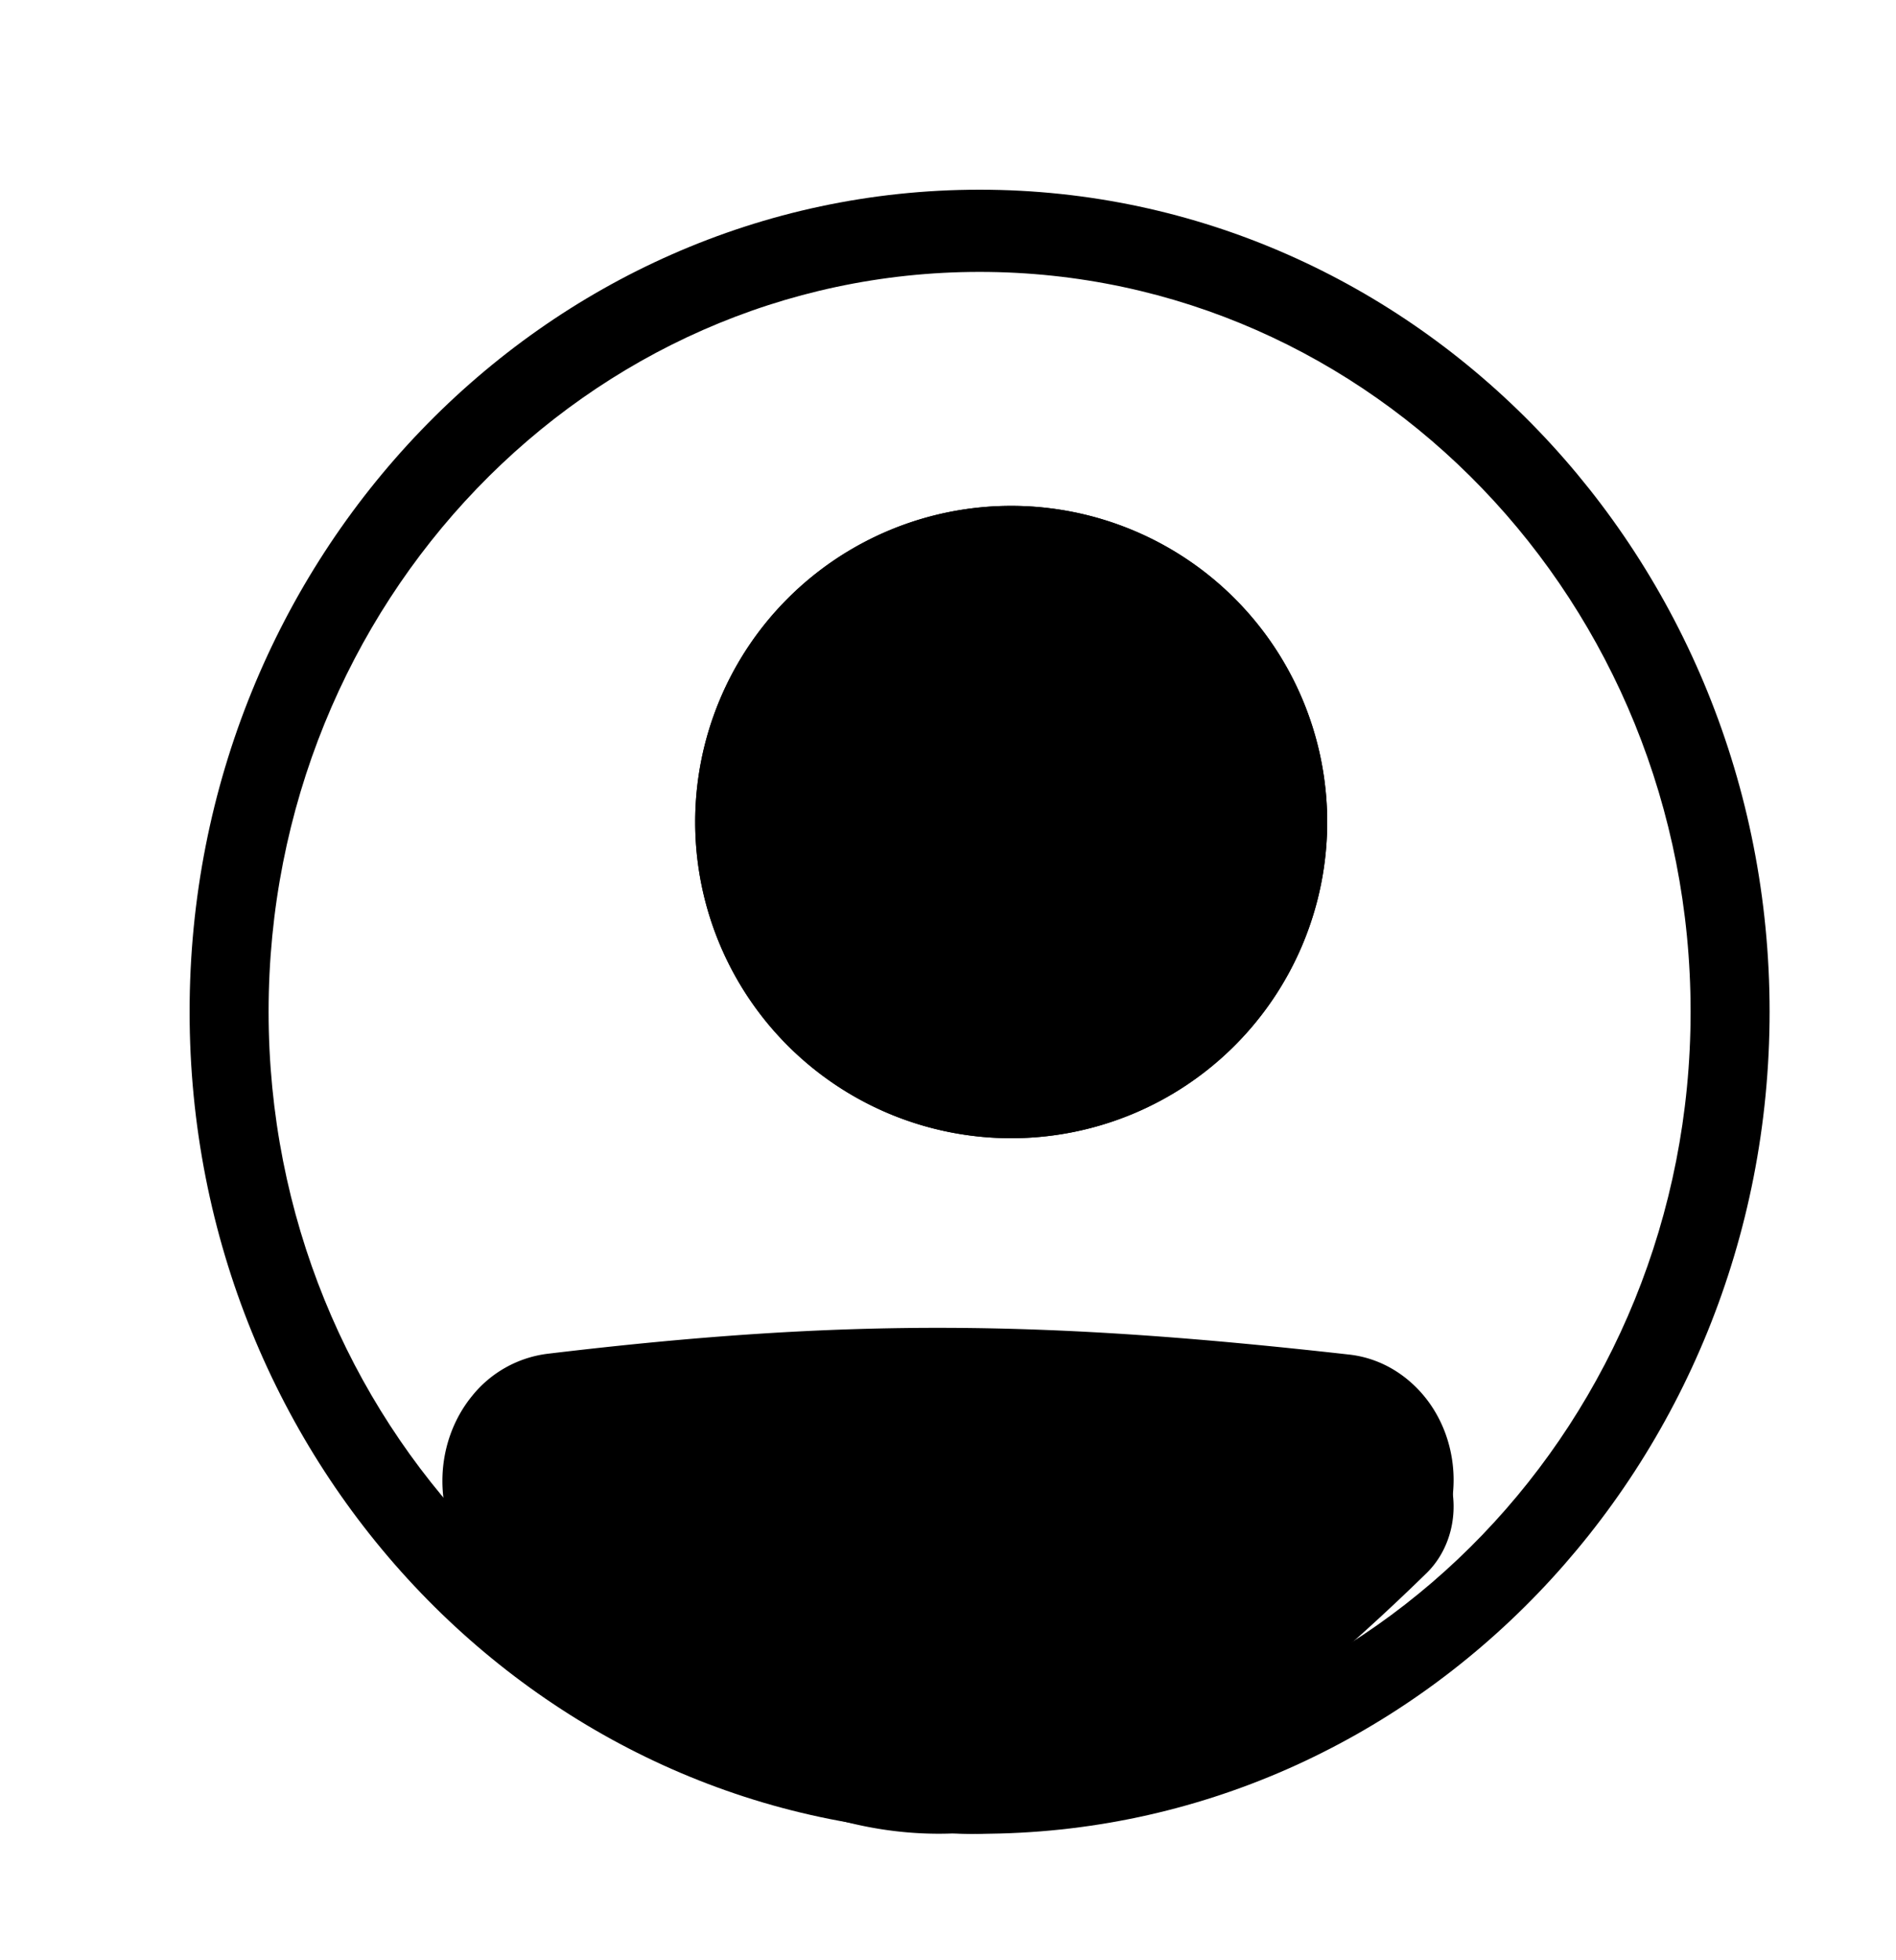 <svg xmlns="http://www.w3.org/2000/svg" width="30" height="31" fill="none" viewBox="0 0 30 31">
  <path fill="#000" fill-rule="evenodd" d="M15.5 27.7c6.213 0 11.25-5.238 11.25-11.7 0-6.462-5.037-11.7-11.25-11.7S4.25 9.538 4.25 16c0 6.462 5.037 11.7 11.25 11.7Zm0 1.3C22.404 29 28 23.18 28 16S22.404 3 15.5 3 3 8.82 3 16s5.596 13 12.5 13Z" clip-rule="evenodd"/>
  <path fill="#000" d="M8 23.84c0-.722.482-1.333 1.125-1.413 4.822-.598 7.95-.544 12.761.013.24.028.468.134.655.305.188.171.327.4.4.657.074.258.078.534.014.795-.064.26-.195.495-.376.674-5.678 5.543-8.923 5.466-14.179.005a1.497 1.497 0 0 1-.4-1.035Z"/>
  <path fill="#000" fill-rule="evenodd" d="M21.224 22.749c-4.7-.527-7.735-.576-12.434-.013a.619.619 0 0 0-.4.227.72.72 0 0 0-.16.458c0 .19.074.371.198.496 2.564 2.578 4.508 3.742 6.407 3.75 1.907.007 3.954-1.148 6.73-3.768a.67.67 0 0 0 .182-.32.712.712 0 0 0-.007-.375.664.664 0 0 0-.196-.31.584.584 0 0 0-.32-.144v-.001ZM8.655 21.41c4.798-.576 7.922-.524 12.696.012.356.04.693.192.97.437.278.244.484.571.592.94.109.37.116.766.02 1.14-.096.373-.29.708-.56.963-2.814 2.659-5.159 4.107-7.542 4.097-2.389-.01-4.63-1.482-7.24-4.105a2.019 2.019 0 0 1-.437-.67A2.157 2.157 0 0 1 7 23.42c0-.497.168-.977.473-1.348a1.82 1.82 0 0 1 1.182-.662Z" clip-rule="evenodd"/>
  <path fill="#000" d="M21 13a5 5 0 1 1-10 0 5 5 0 0 1 10 0Z"/>
  <path fill="#000" fill-rule="evenodd" d="M16 16.75a3.75 3.75 0 1 0 0-7.5 3.75 3.75 0 0 0 0 7.5ZM16 18a5 5 0 1 0 0-10 5 5 0 0 0 0 10Z" clip-rule="evenodd"/>
</svg>
